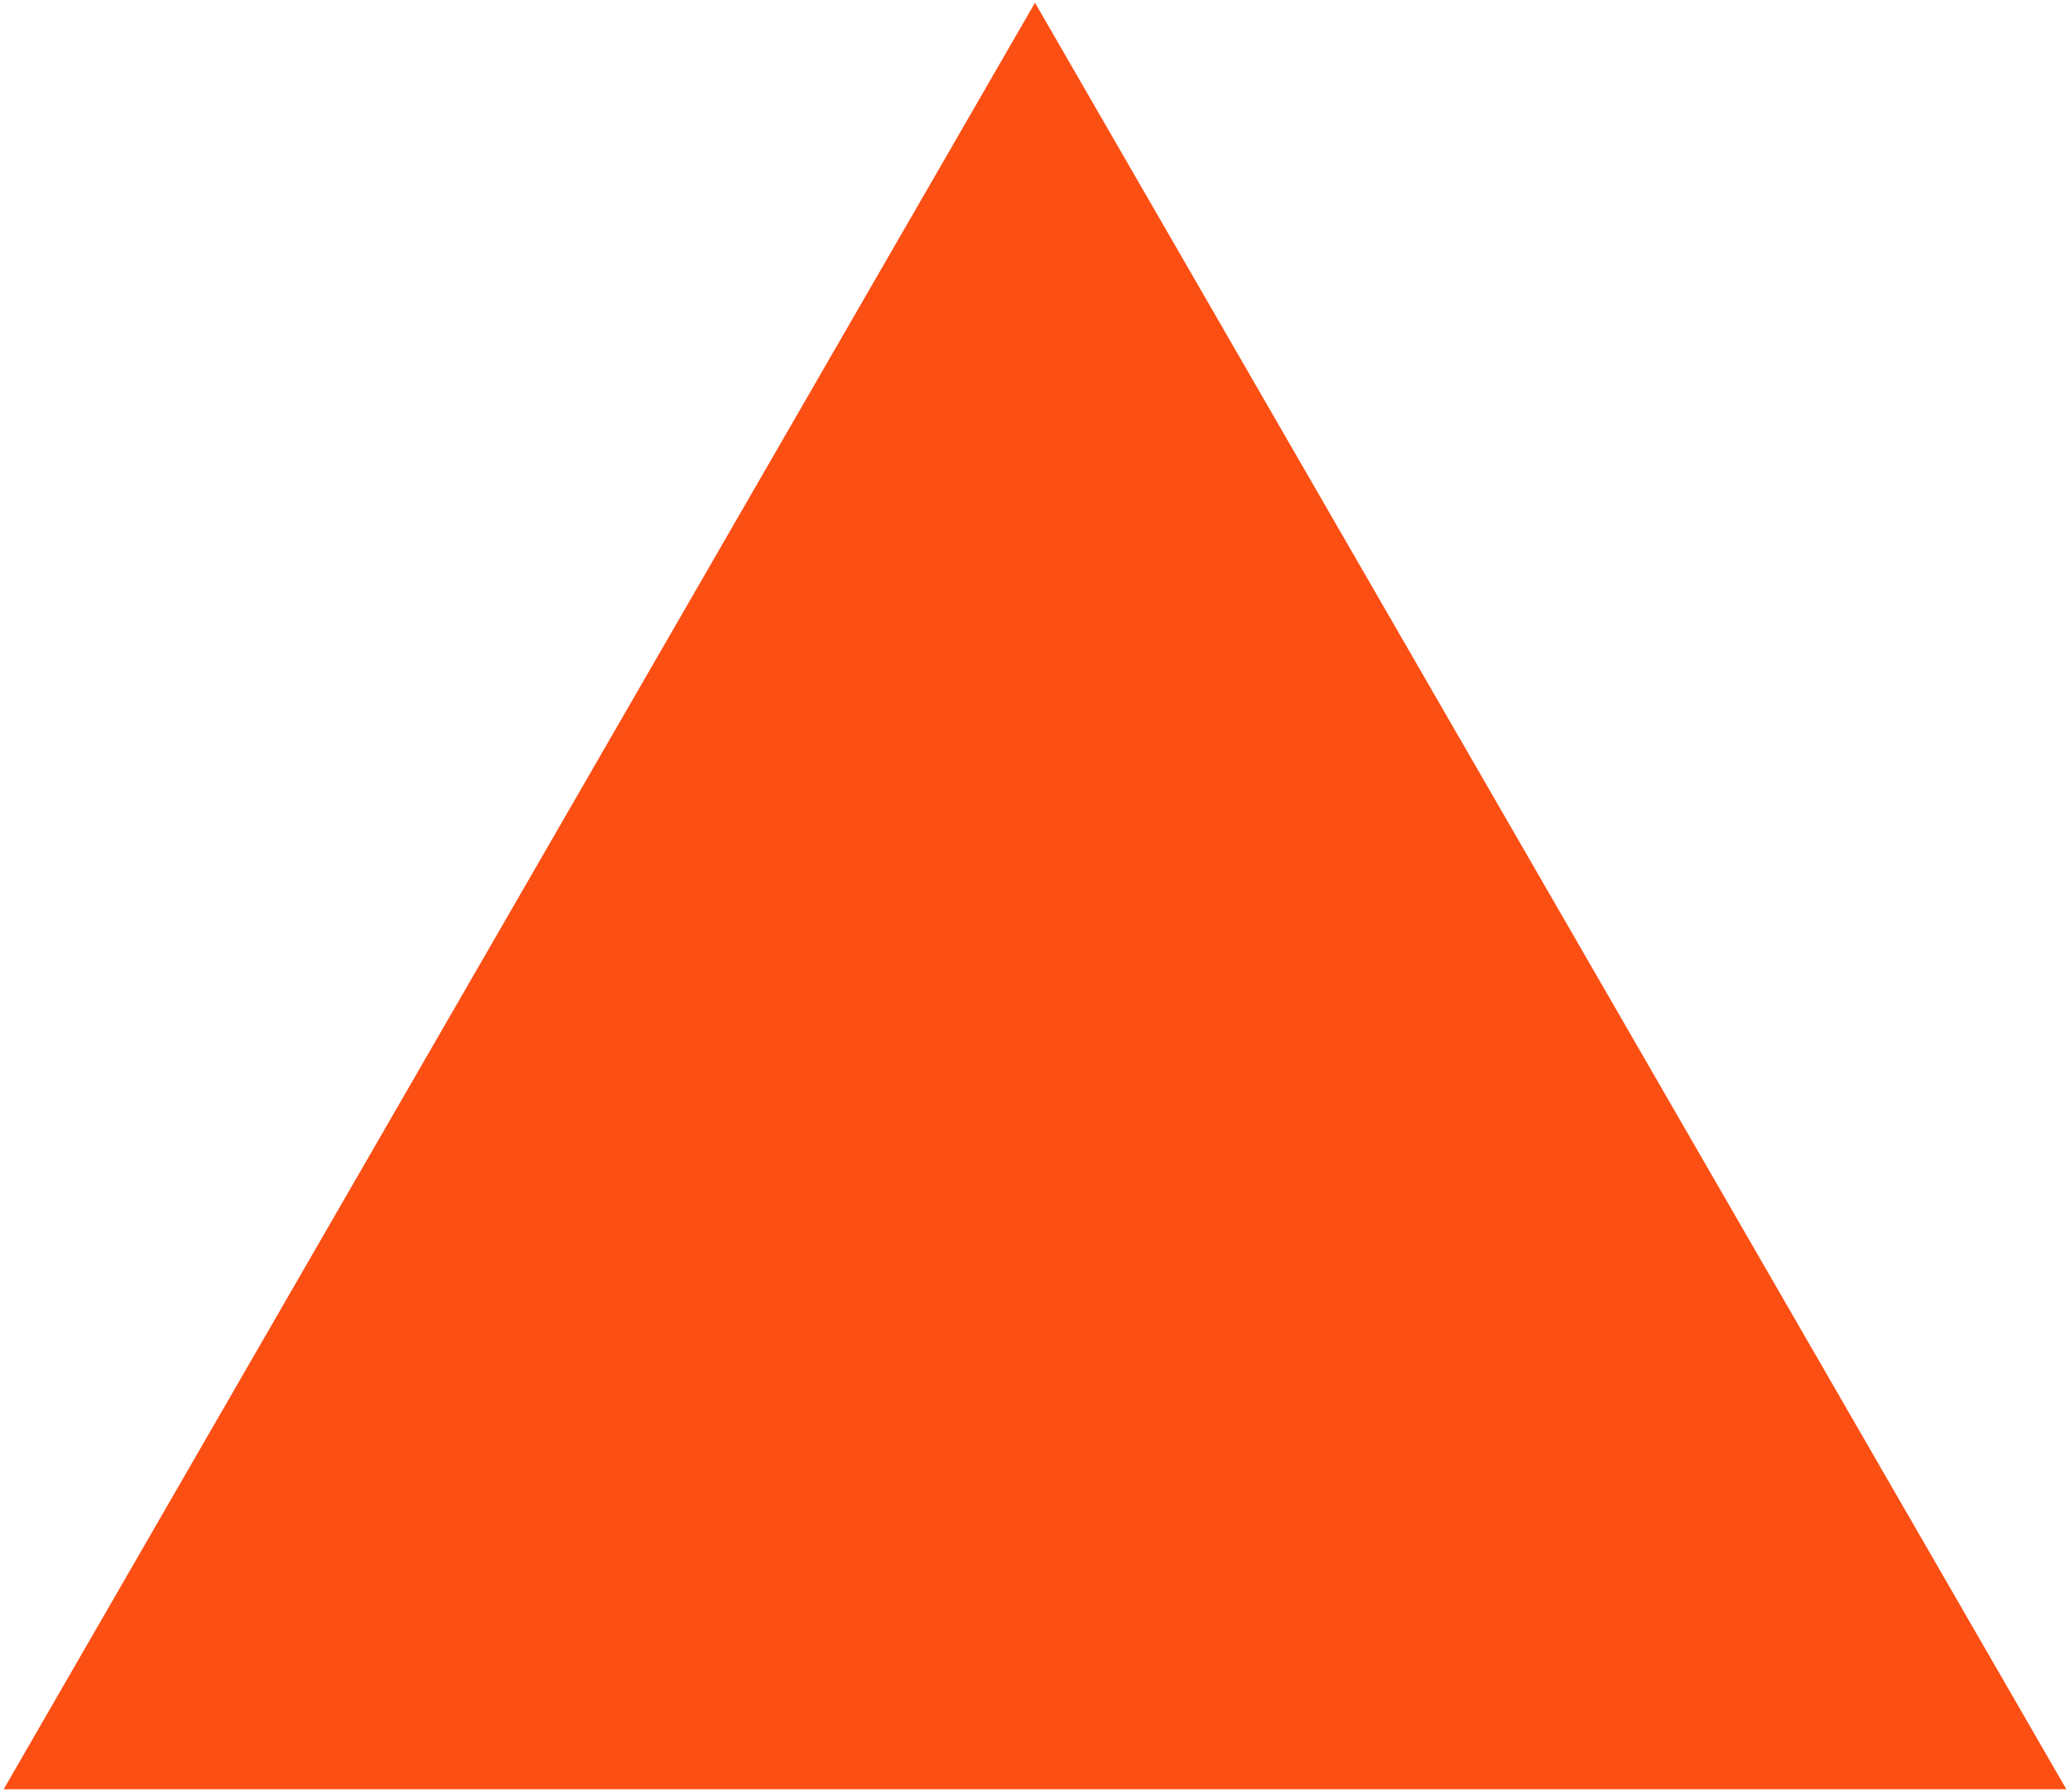 <?xml version="1.0" encoding="utf-8"?>
<!-- Generator: Adobe Illustrator 26.0.3, SVG Export Plug-In . SVG Version: 6.00 Build 0)  -->
<svg version="1.2" fill="#fb4f14

" baseProfile="tiny" id="Layer_1" xmlns="http://www.w3.org/2000/svg" xmlns:xlink="http://www.w3.org/1999/xlink"
	 x="0px" y="0px" viewBox="0 0 115.529 100" overflow="visible" xml:space="preserve">
<polygon points="57.764,0.151 0.204,99.849 115.325,99.849 "/>
</svg>

